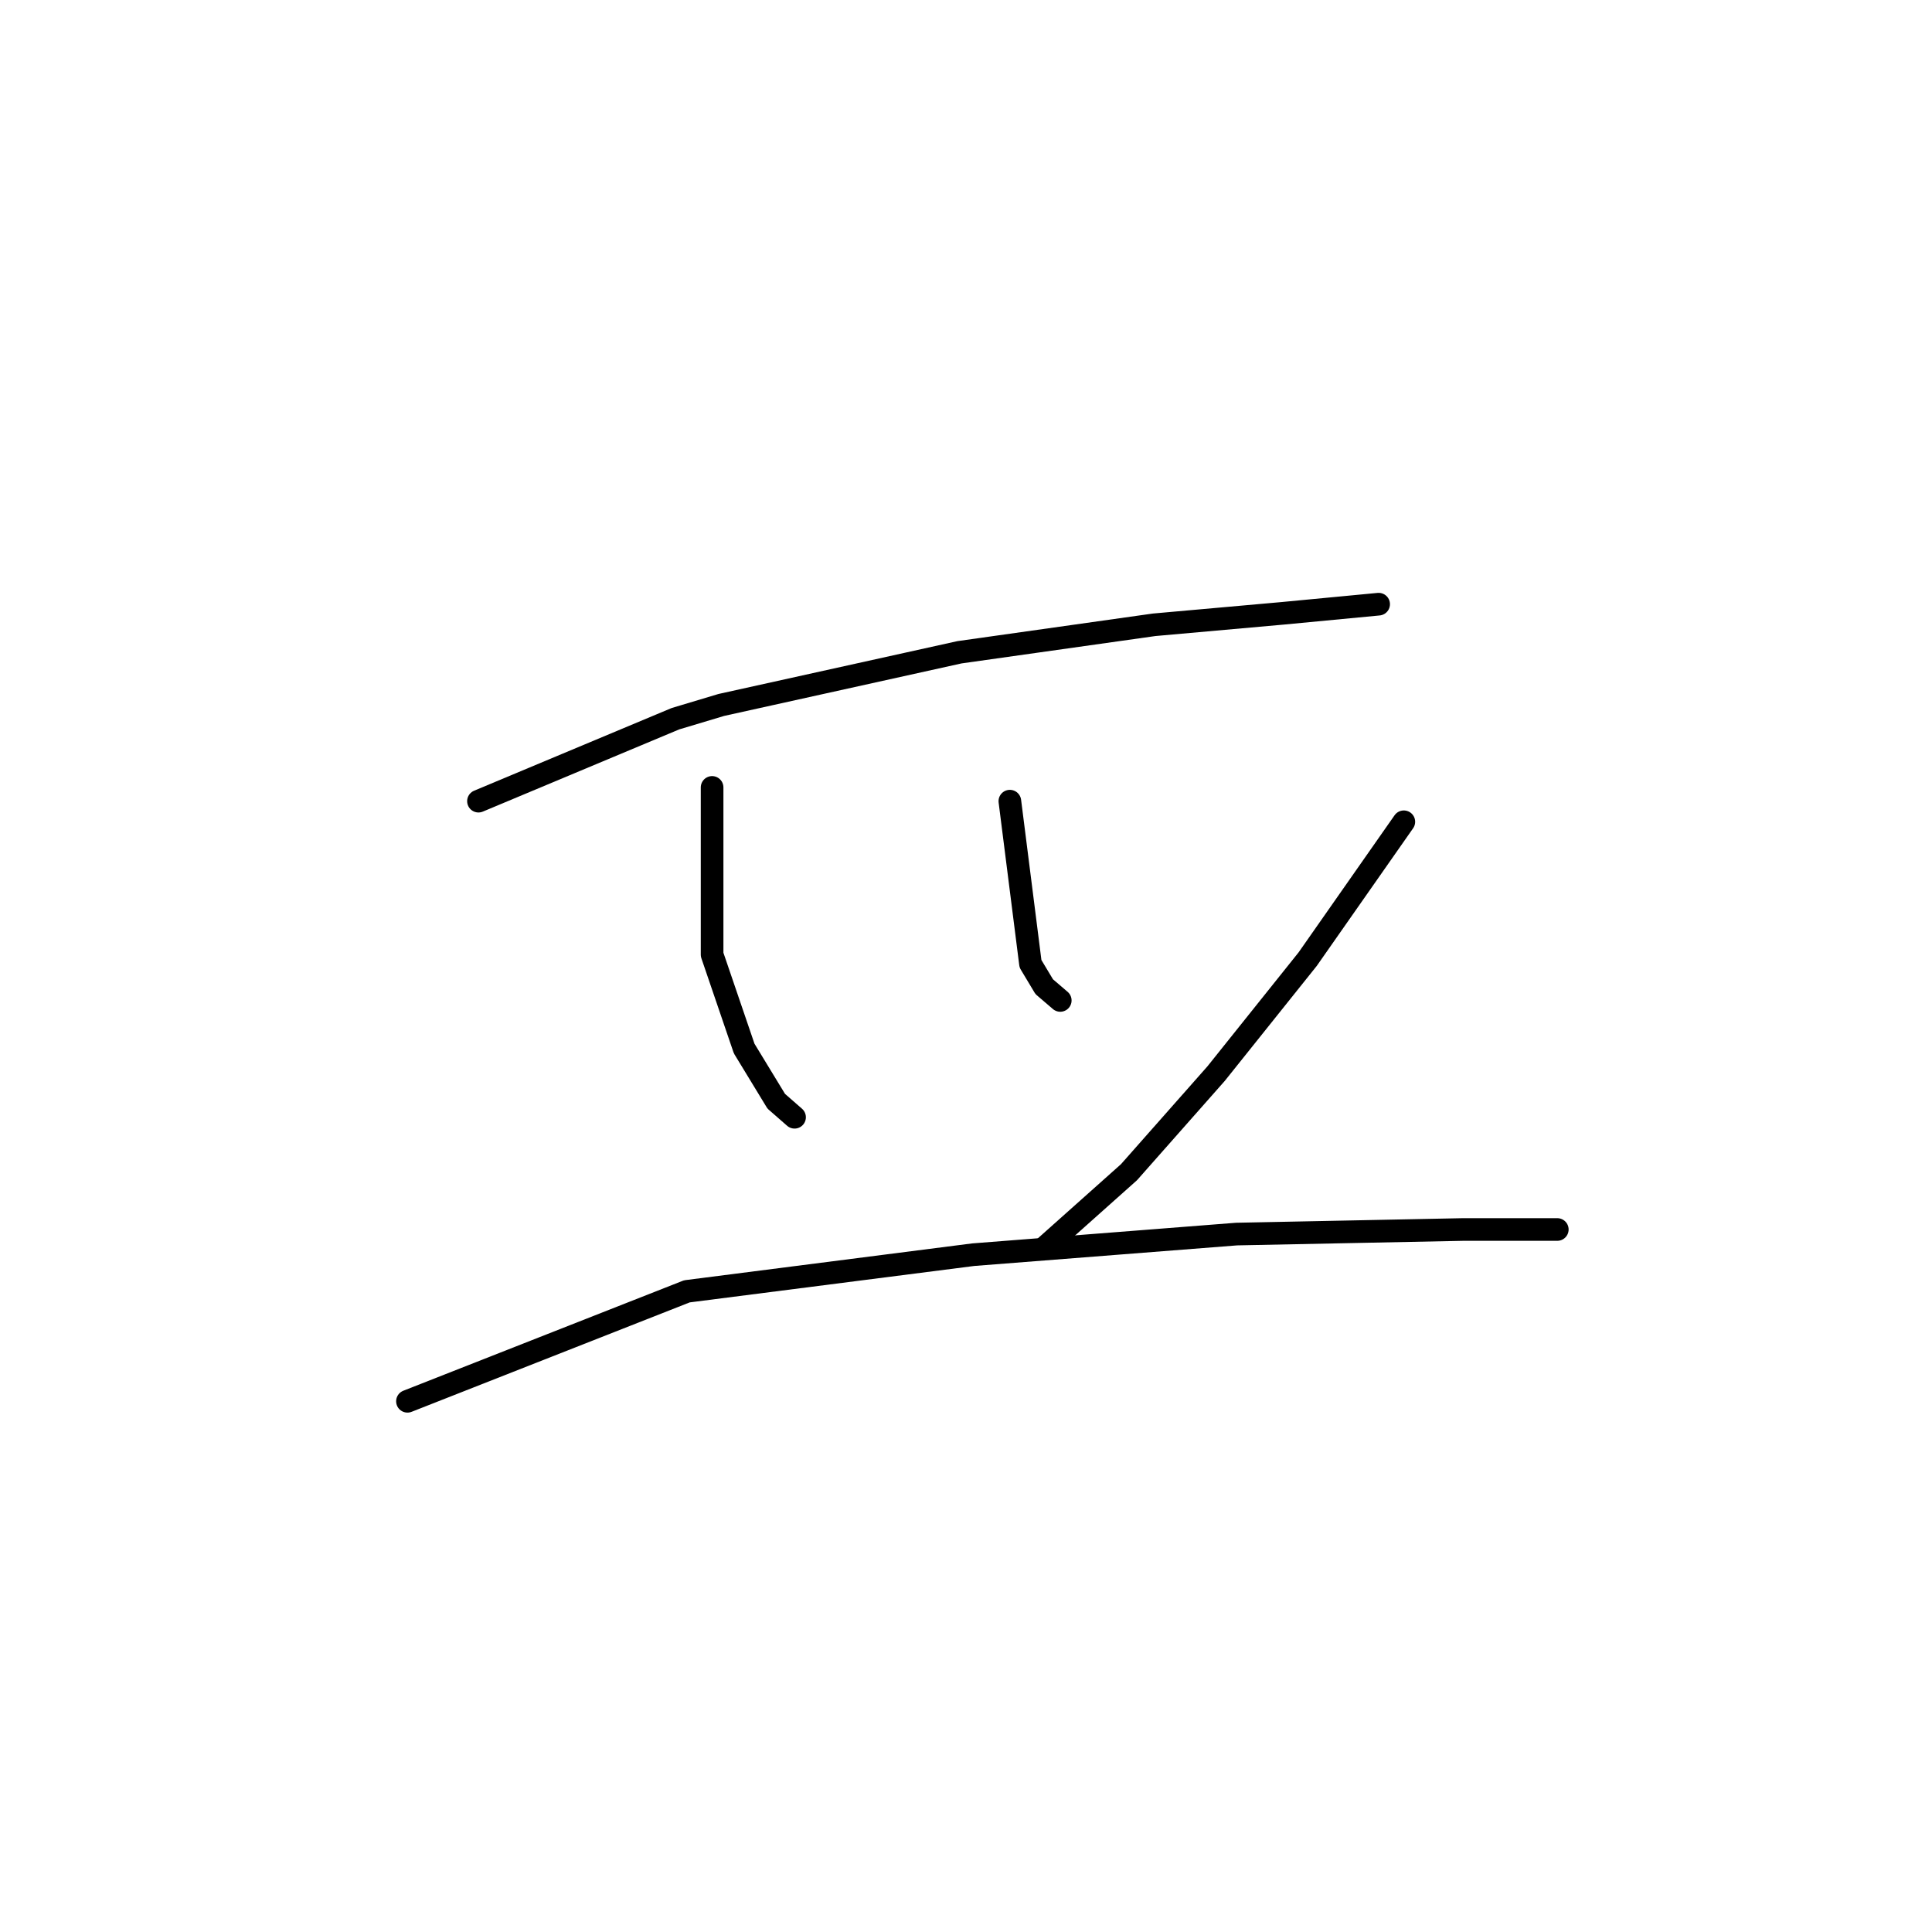 <?xml version="1.0" standalone="no"?>
    <svg width="256" height="256" xmlns="http://www.w3.org/2000/svg" version="1.1">
    <polyline stroke="black" stroke-width="3" stroke-linecap="round" fill="transparent" stroke-linejoin="round" points="63.399 106.158 89.5 95.232 95.571 93.411 127.135 86.43 152.933 82.788 169.93 81.271 182.677 80.057 182.677 80.057 " />
        <polyline stroke="black" stroke-width="3" stroke-linecap="round" fill="transparent" stroke-linejoin="round" points="94.357 104.337 94.357 126.493 98.606 138.937 102.855 145.918 105.283 148.042 105.283 148.042 " />
        <polyline stroke="black" stroke-width="3" stroke-linecap="round" fill="transparent" stroke-linejoin="round" points="133.812 106.158 136.544 127.707 138.365 130.742 140.49 132.563 140.49 132.563 " />
        <polyline stroke="black" stroke-width="3" stroke-linecap="round" fill="transparent" stroke-linejoin="round" points="186.015 108.89 173.268 127.1 161.128 142.276 149.595 155.326 138.365 165.342 138.365 165.342 " />
        <polyline stroke="black" stroke-width="3" stroke-linecap="round" fill="transparent" stroke-linejoin="round" points="53.99 185.677 91.018 171.109 128.956 166.253 163.859 163.521 193.907 162.914 206.35 162.914 206.35 162.914 " />
        </svg>